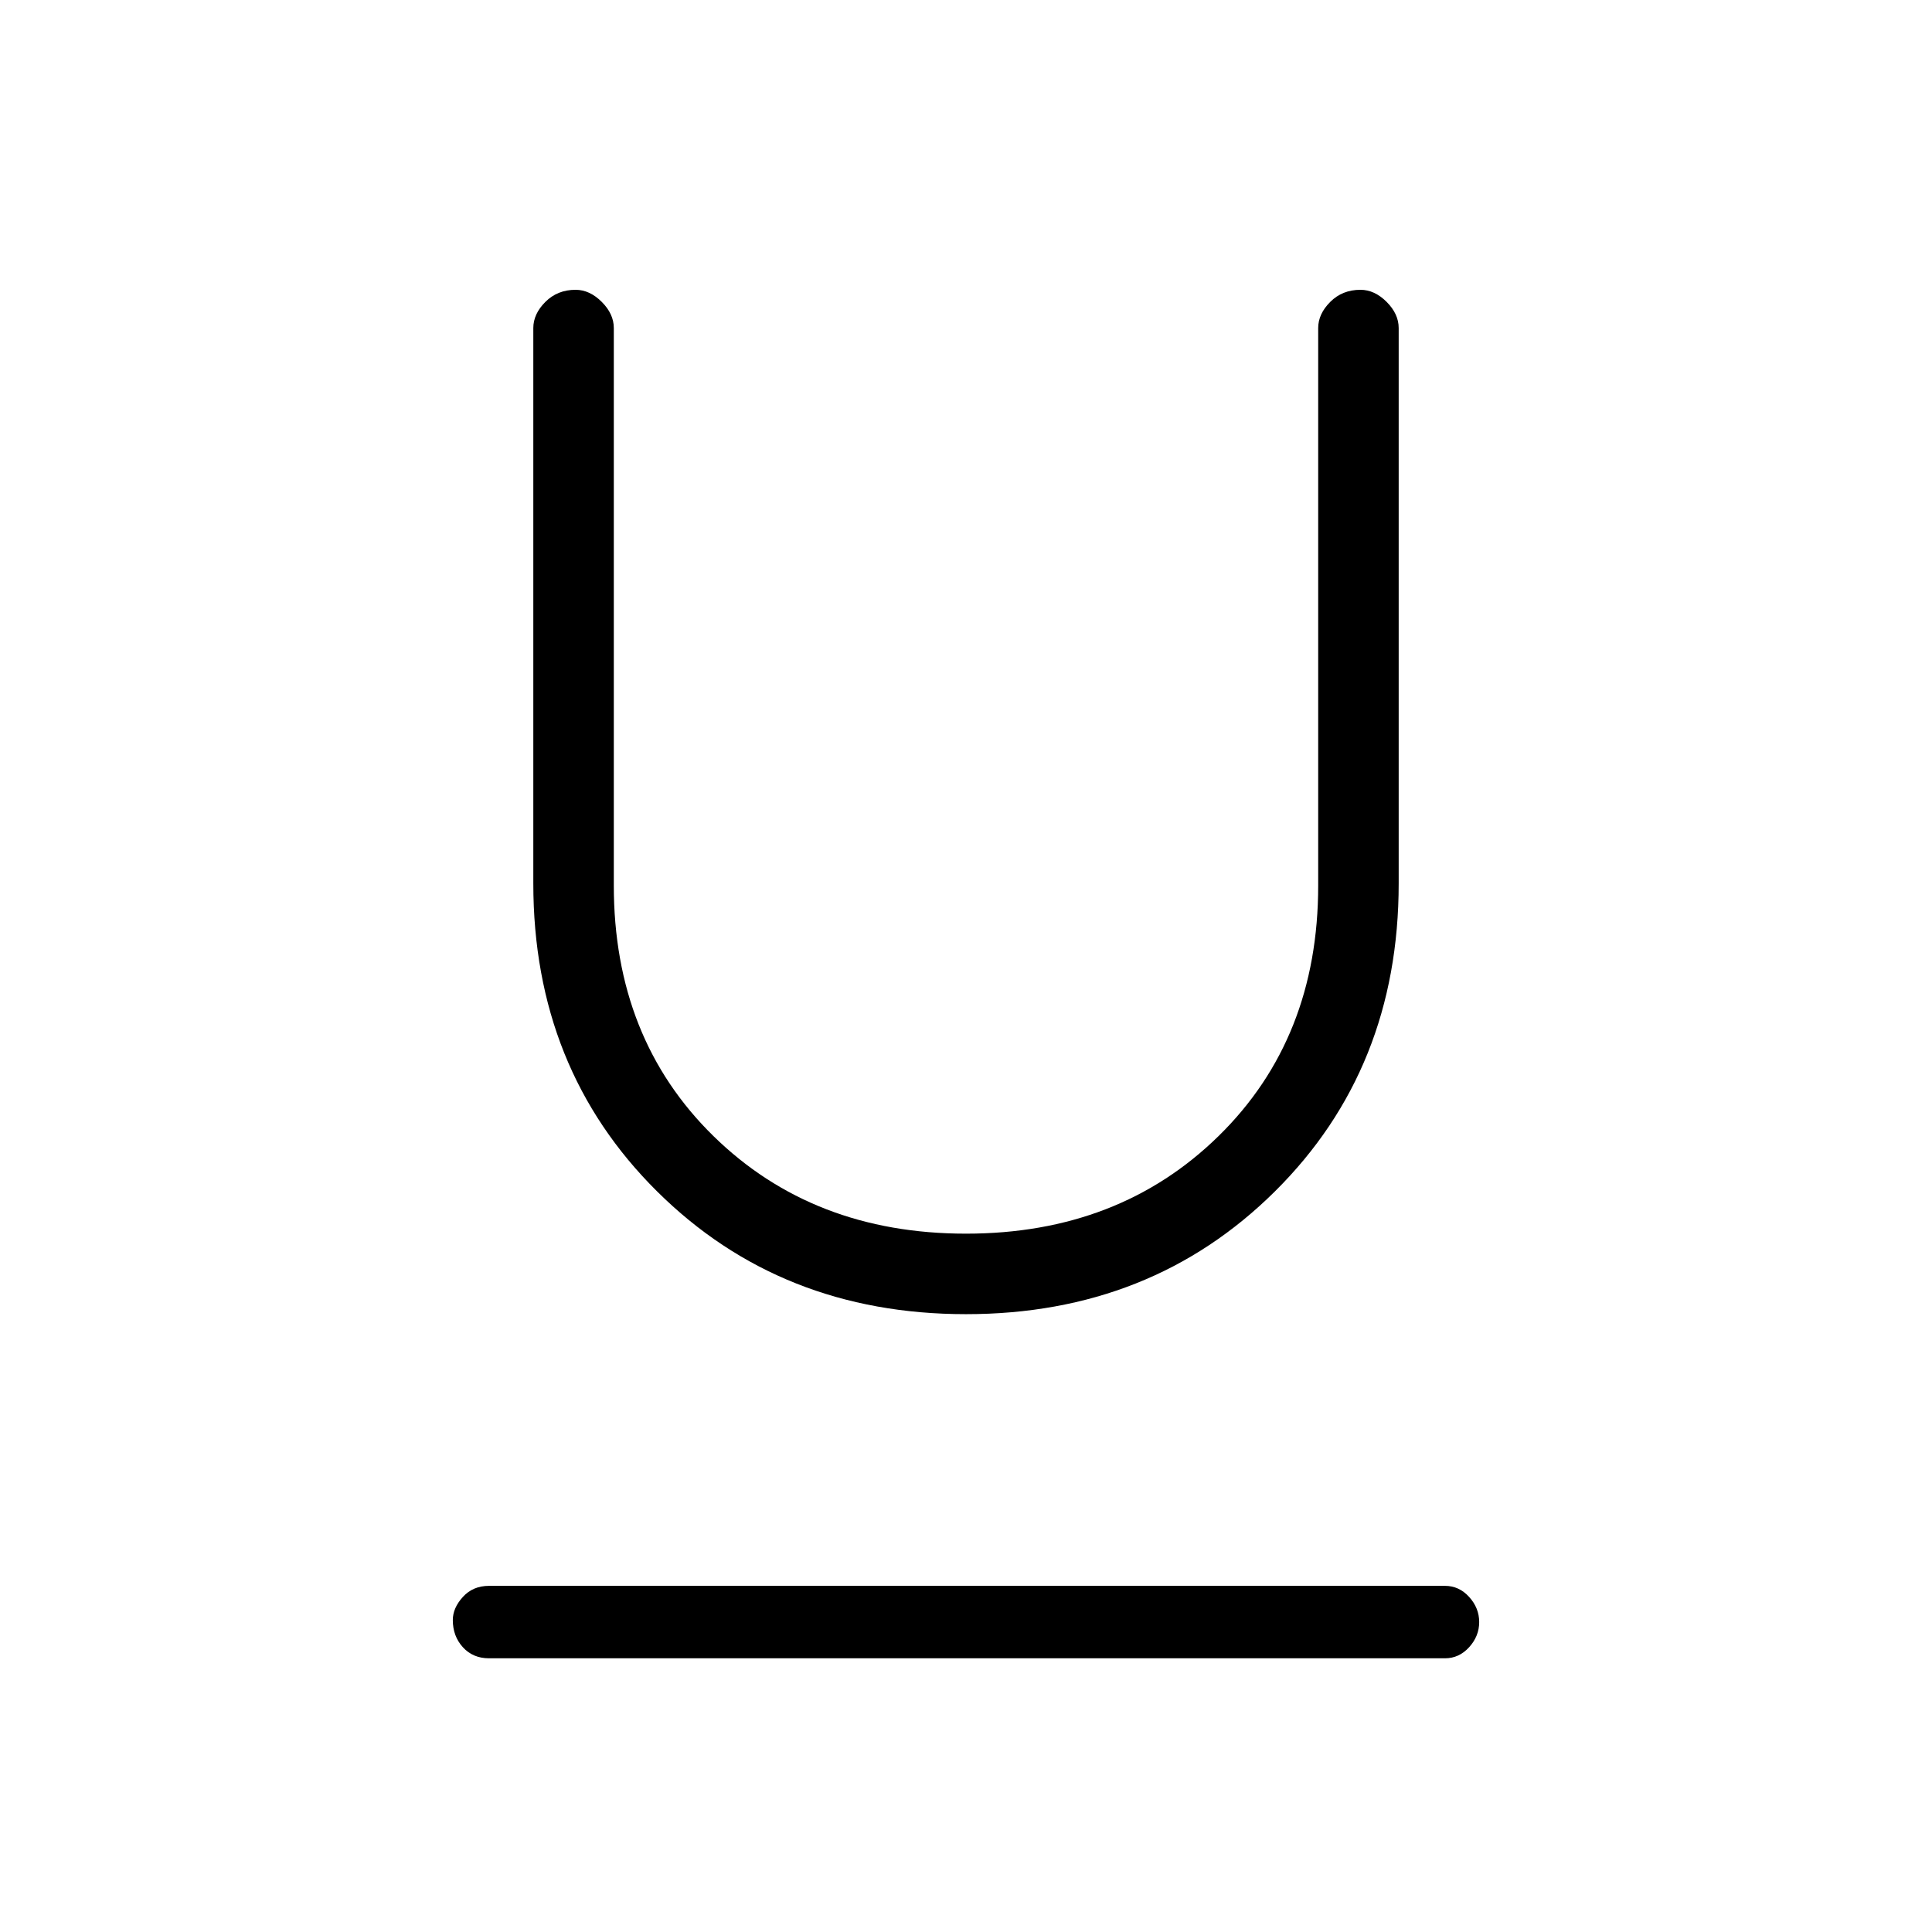 <svg xmlns="http://www.w3.org/2000/svg" height="48" width="48"><path d="M24 32.65Q19.4 32.65 16.325 29.6Q13.25 26.55 13.25 21.95V8.15Q13.25 7.8 13.55 7.5Q13.85 7.2 14.3 7.2Q14.65 7.2 14.95 7.5Q15.25 7.8 15.25 8.15V22Q15.25 25.8 17.725 28.225Q20.2 30.65 24 30.65Q27.8 30.65 30.275 28.225Q32.75 25.8 32.75 22V8.15Q32.75 7.8 33.05 7.5Q33.35 7.2 33.8 7.2Q34.15 7.2 34.45 7.5Q34.75 7.8 34.75 8.15V21.95Q34.75 26.55 31.675 29.6Q28.6 32.65 24 32.65ZM12.15 41.2Q11.75 41.2 11.5 40.925Q11.25 40.65 11.25 40.25Q11.25 39.95 11.5 39.675Q11.75 39.4 12.15 39.4H35.9Q36.25 39.4 36.5 39.675Q36.75 39.95 36.75 40.3Q36.75 40.65 36.5 40.925Q36.25 41.2 35.9 41.2Z"/></svg>